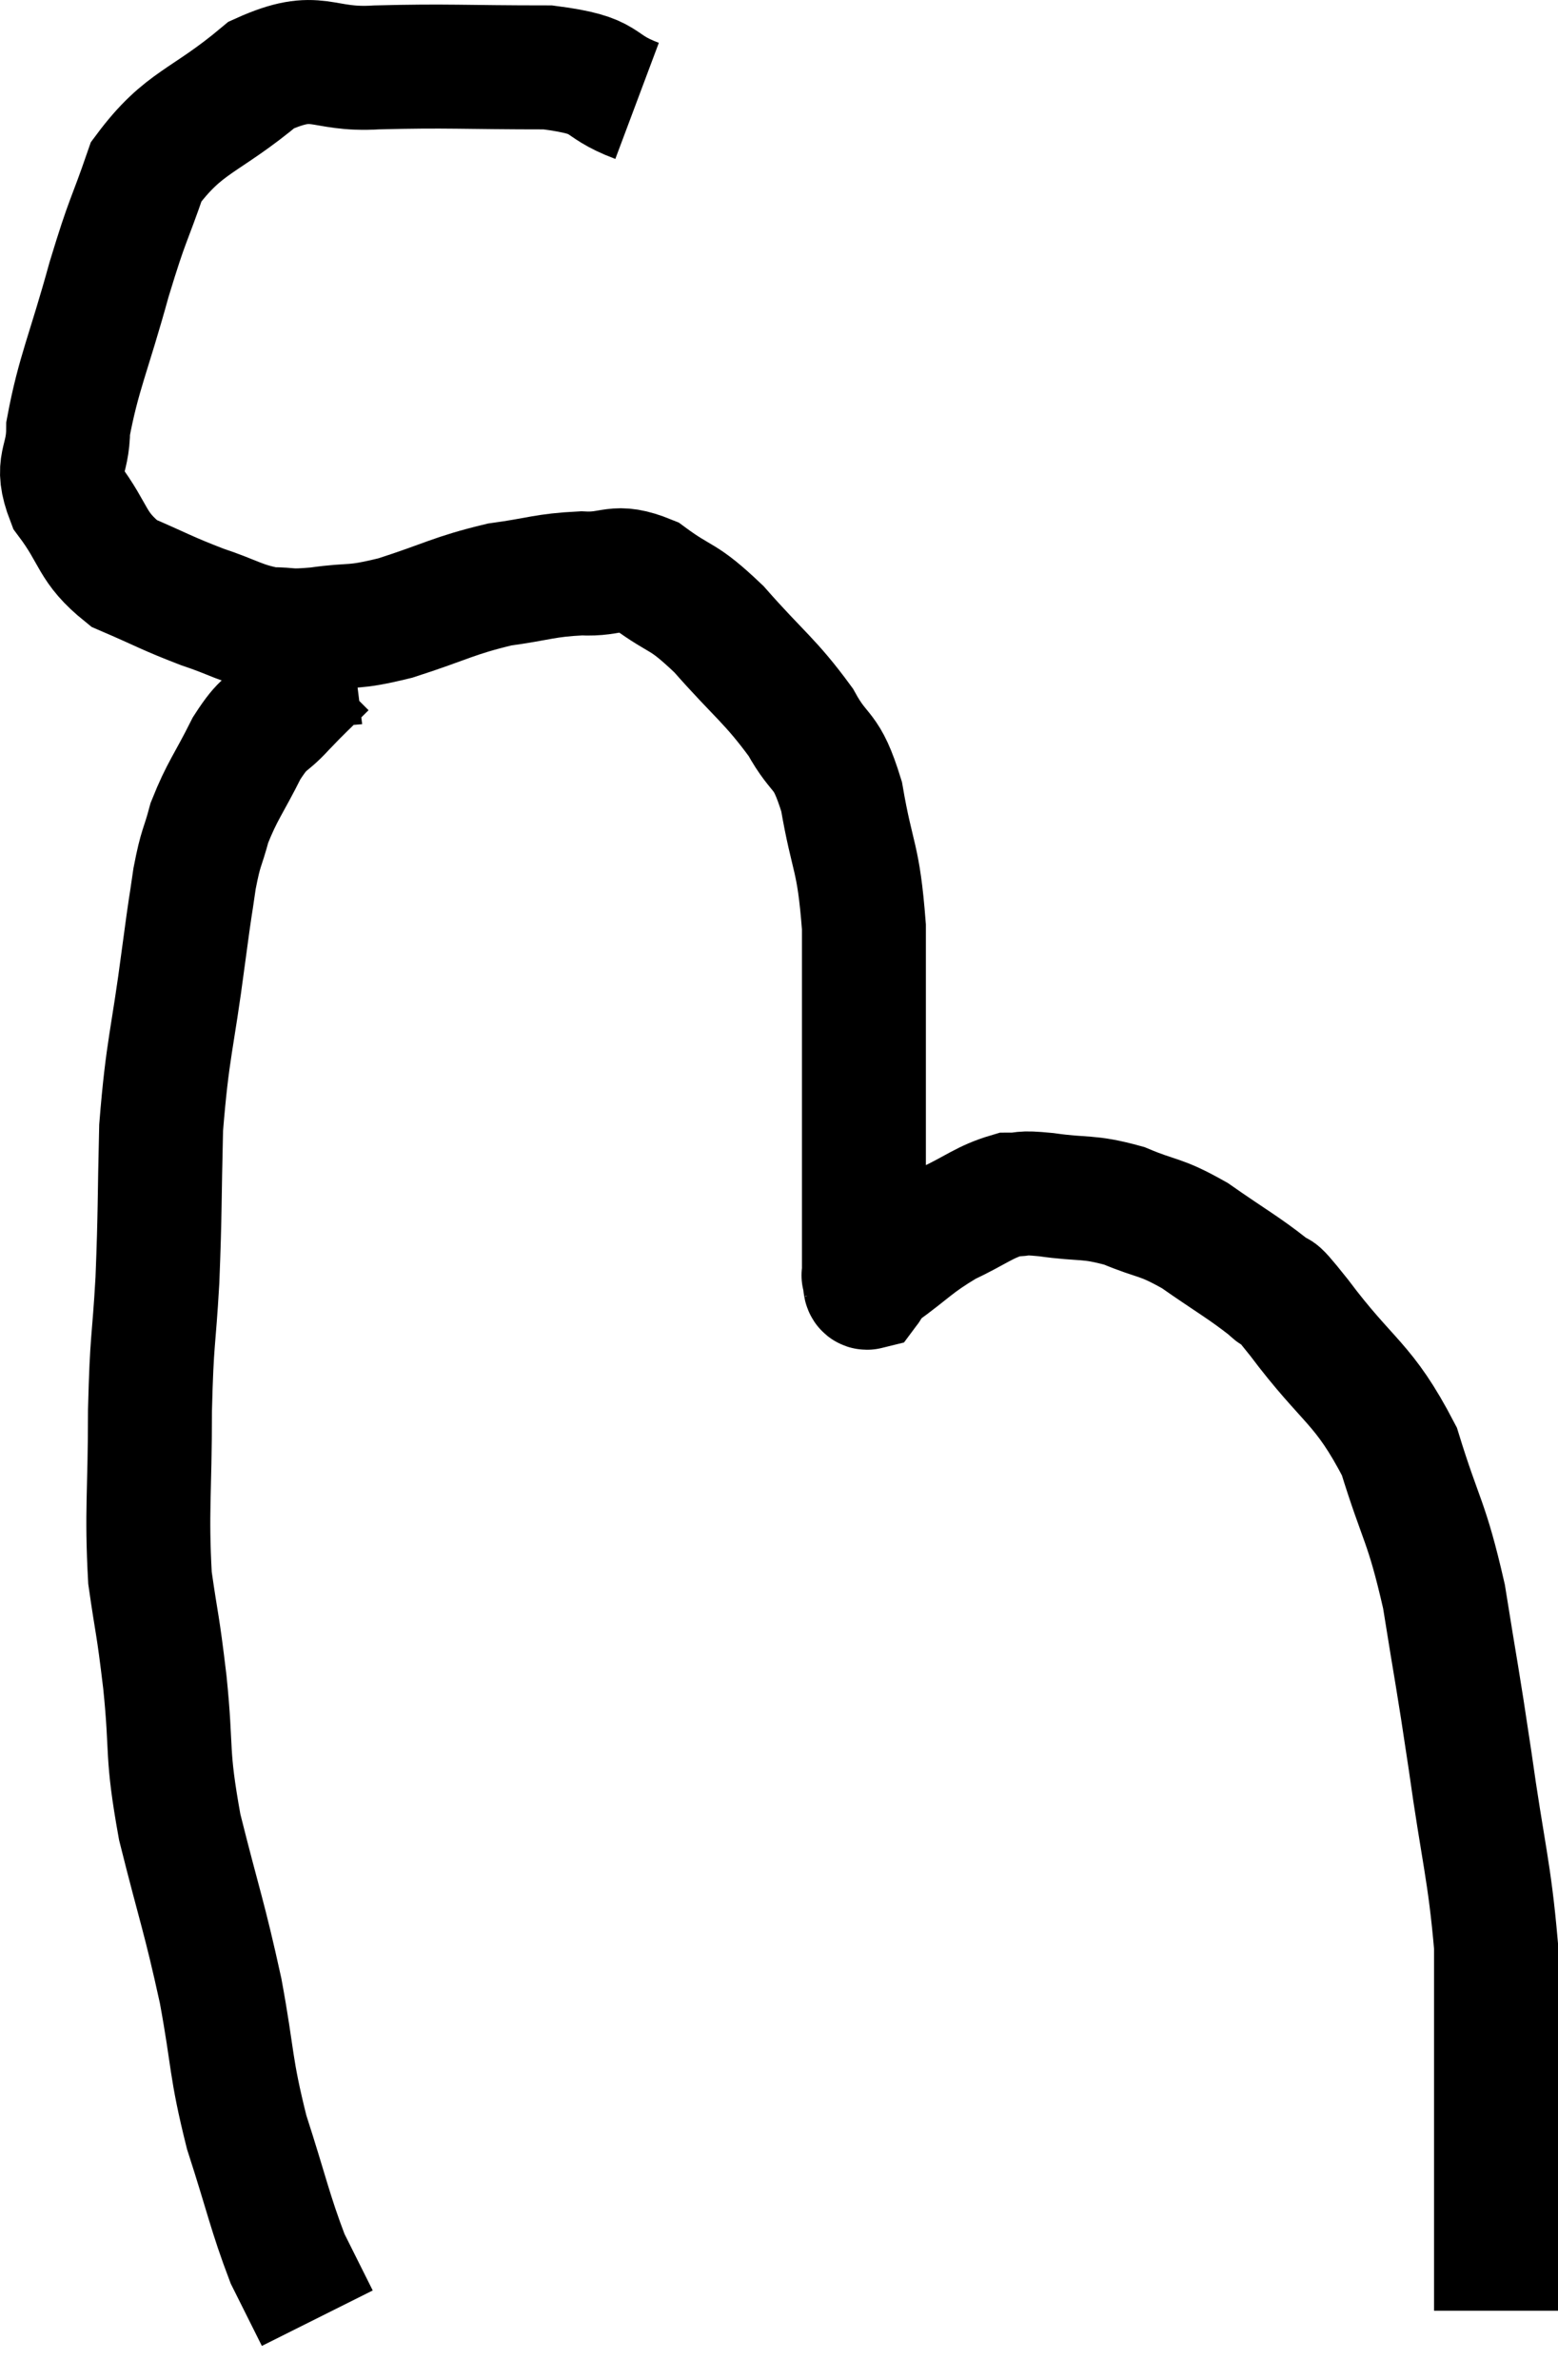 <svg xmlns="http://www.w3.org/2000/svg" viewBox="5.2 4.433 25.14 38.387" width="25.14" height="38.387"><path d="M 15.48 6.06 C 14.76 5.79, 15.09 5.655, 14.04 5.52 C 12.66 5.52, 12.435 5.49, 11.28 5.52 C 10.35 5.58, 10.35 5.22, 9.42 5.64 C 8.49 6.42, 8.175 6.375, 7.56 7.2 C 7.26 8.07, 7.275 7.905, 6.96 8.94 C 6.63 10.14, 6.465 10.455, 6.3 11.34 C 6.3 11.91, 6.075 11.895, 6.3 12.48 C 6.75 13.08, 6.66 13.245, 7.2 13.68 C 7.83 13.95, 7.875 13.995, 8.46 14.22 C 9 14.4, 9.075 14.49, 9.54 14.58 C 9.93 14.58, 9.81 14.625, 10.32 14.58 C 10.95 14.49, 10.845 14.58, 11.58 14.4 C 12.42 14.13, 12.51 14.04, 13.26 13.86 C 13.92 13.77, 13.98 13.71, 14.58 13.68 C 15.12 13.71, 15.105 13.515, 15.66 13.74 C 16.23 14.16, 16.185 13.995, 16.8 14.58 C 17.46 15.33, 17.625 15.405, 18.12 16.08 C 18.45 16.68, 18.525 16.455, 18.78 17.28 C 18.96 18.33, 19.05 18.21, 19.14 19.38 C 19.14 20.67, 19.14 20.925, 19.14 21.96 C 19.14 22.74, 19.14 23.1, 19.14 23.52 C 19.14 23.58, 19.14 23.535, 19.14 23.64 C 19.14 23.79, 19.14 23.67, 19.14 23.94 C 19.14 24.33, 19.14 24.45, 19.14 24.72 C 19.14 24.87, 19.14 24.945, 19.14 25.02 C 19.14 25.02, 19.14 25.02, 19.14 25.02 C 19.14 25.02, 19.125 24.975, 19.14 25.02 C 19.17 25.11, 19.14 25.215, 19.2 25.2 C 19.29 25.08, 19.065 25.215, 19.38 24.96 C 19.92 24.57, 19.935 24.495, 20.46 24.18 C 20.97 23.94, 21.075 23.82, 21.48 23.7 C 21.78 23.7, 21.615 23.655, 22.08 23.7 C 22.71 23.79, 22.74 23.715, 23.34 23.88 C 23.91 24.12, 23.895 24.03, 24.48 24.36 C 25.08 24.78, 25.26 24.87, 25.68 25.2 C 25.92 25.44, 25.635 25.02, 26.16 25.68 C 26.97 26.76, 27.195 26.715, 27.78 27.84 C 28.14 29.01, 28.215 28.935, 28.5 30.18 C 28.71 31.5, 28.71 31.41, 28.92 32.82 C 29.13 34.32, 29.235 34.605, 29.34 35.82 C 29.34 36.75, 29.34 36.78, 29.34 37.68 C 29.34 38.55, 29.34 38.64, 29.34 39.42 C 29.34 40.11, 29.34 40.23, 29.34 40.8 C 29.34 41.25, 29.34 41.475, 29.34 41.7 C 29.34 41.7, 29.34 41.7, 29.34 41.7 C 29.34 41.7, 29.34 41.7, 29.34 41.7 L 29.34 41.7" fill="none" stroke="black" stroke-width="2"></path><path d="M 10.92 15.12 C 10.68 15.15, 10.725 15, 10.44 15.18 C 10.11 15.51, 10.095 15.51, 9.78 15.84 C 9.48 16.17, 9.48 16.035, 9.18 16.5 C 8.88 17.1, 8.79 17.175, 8.58 17.7 C 8.46 18.15, 8.445 18.06, 8.34 18.6 C 8.25 19.23, 8.295 18.855, 8.16 19.86 C 7.98 21.24, 7.905 21.315, 7.8 22.62 C 7.77 23.85, 7.785 23.94, 7.74 25.08 C 7.68 26.13, 7.65 25.98, 7.62 27.18 C 7.62 28.53, 7.56 28.785, 7.62 29.88 C 7.74 30.72, 7.74 30.555, 7.86 31.56 C 7.98 32.73, 7.875 32.655, 8.1 33.9 C 8.43 35.22, 8.49 35.31, 8.76 36.54 C 8.97 37.68, 8.91 37.74, 9.18 38.82 C 9.51 39.84, 9.555 40.11, 9.84 40.86 C 10.08 41.34, 10.2 41.58, 10.32 41.82 C 10.32 41.82, 10.32 41.82, 10.32 41.82 C 10.32 41.82, 10.32 41.82, 10.32 41.82 L 10.32 41.82" fill="none" stroke="black" stroke-width="2"></path></svg>